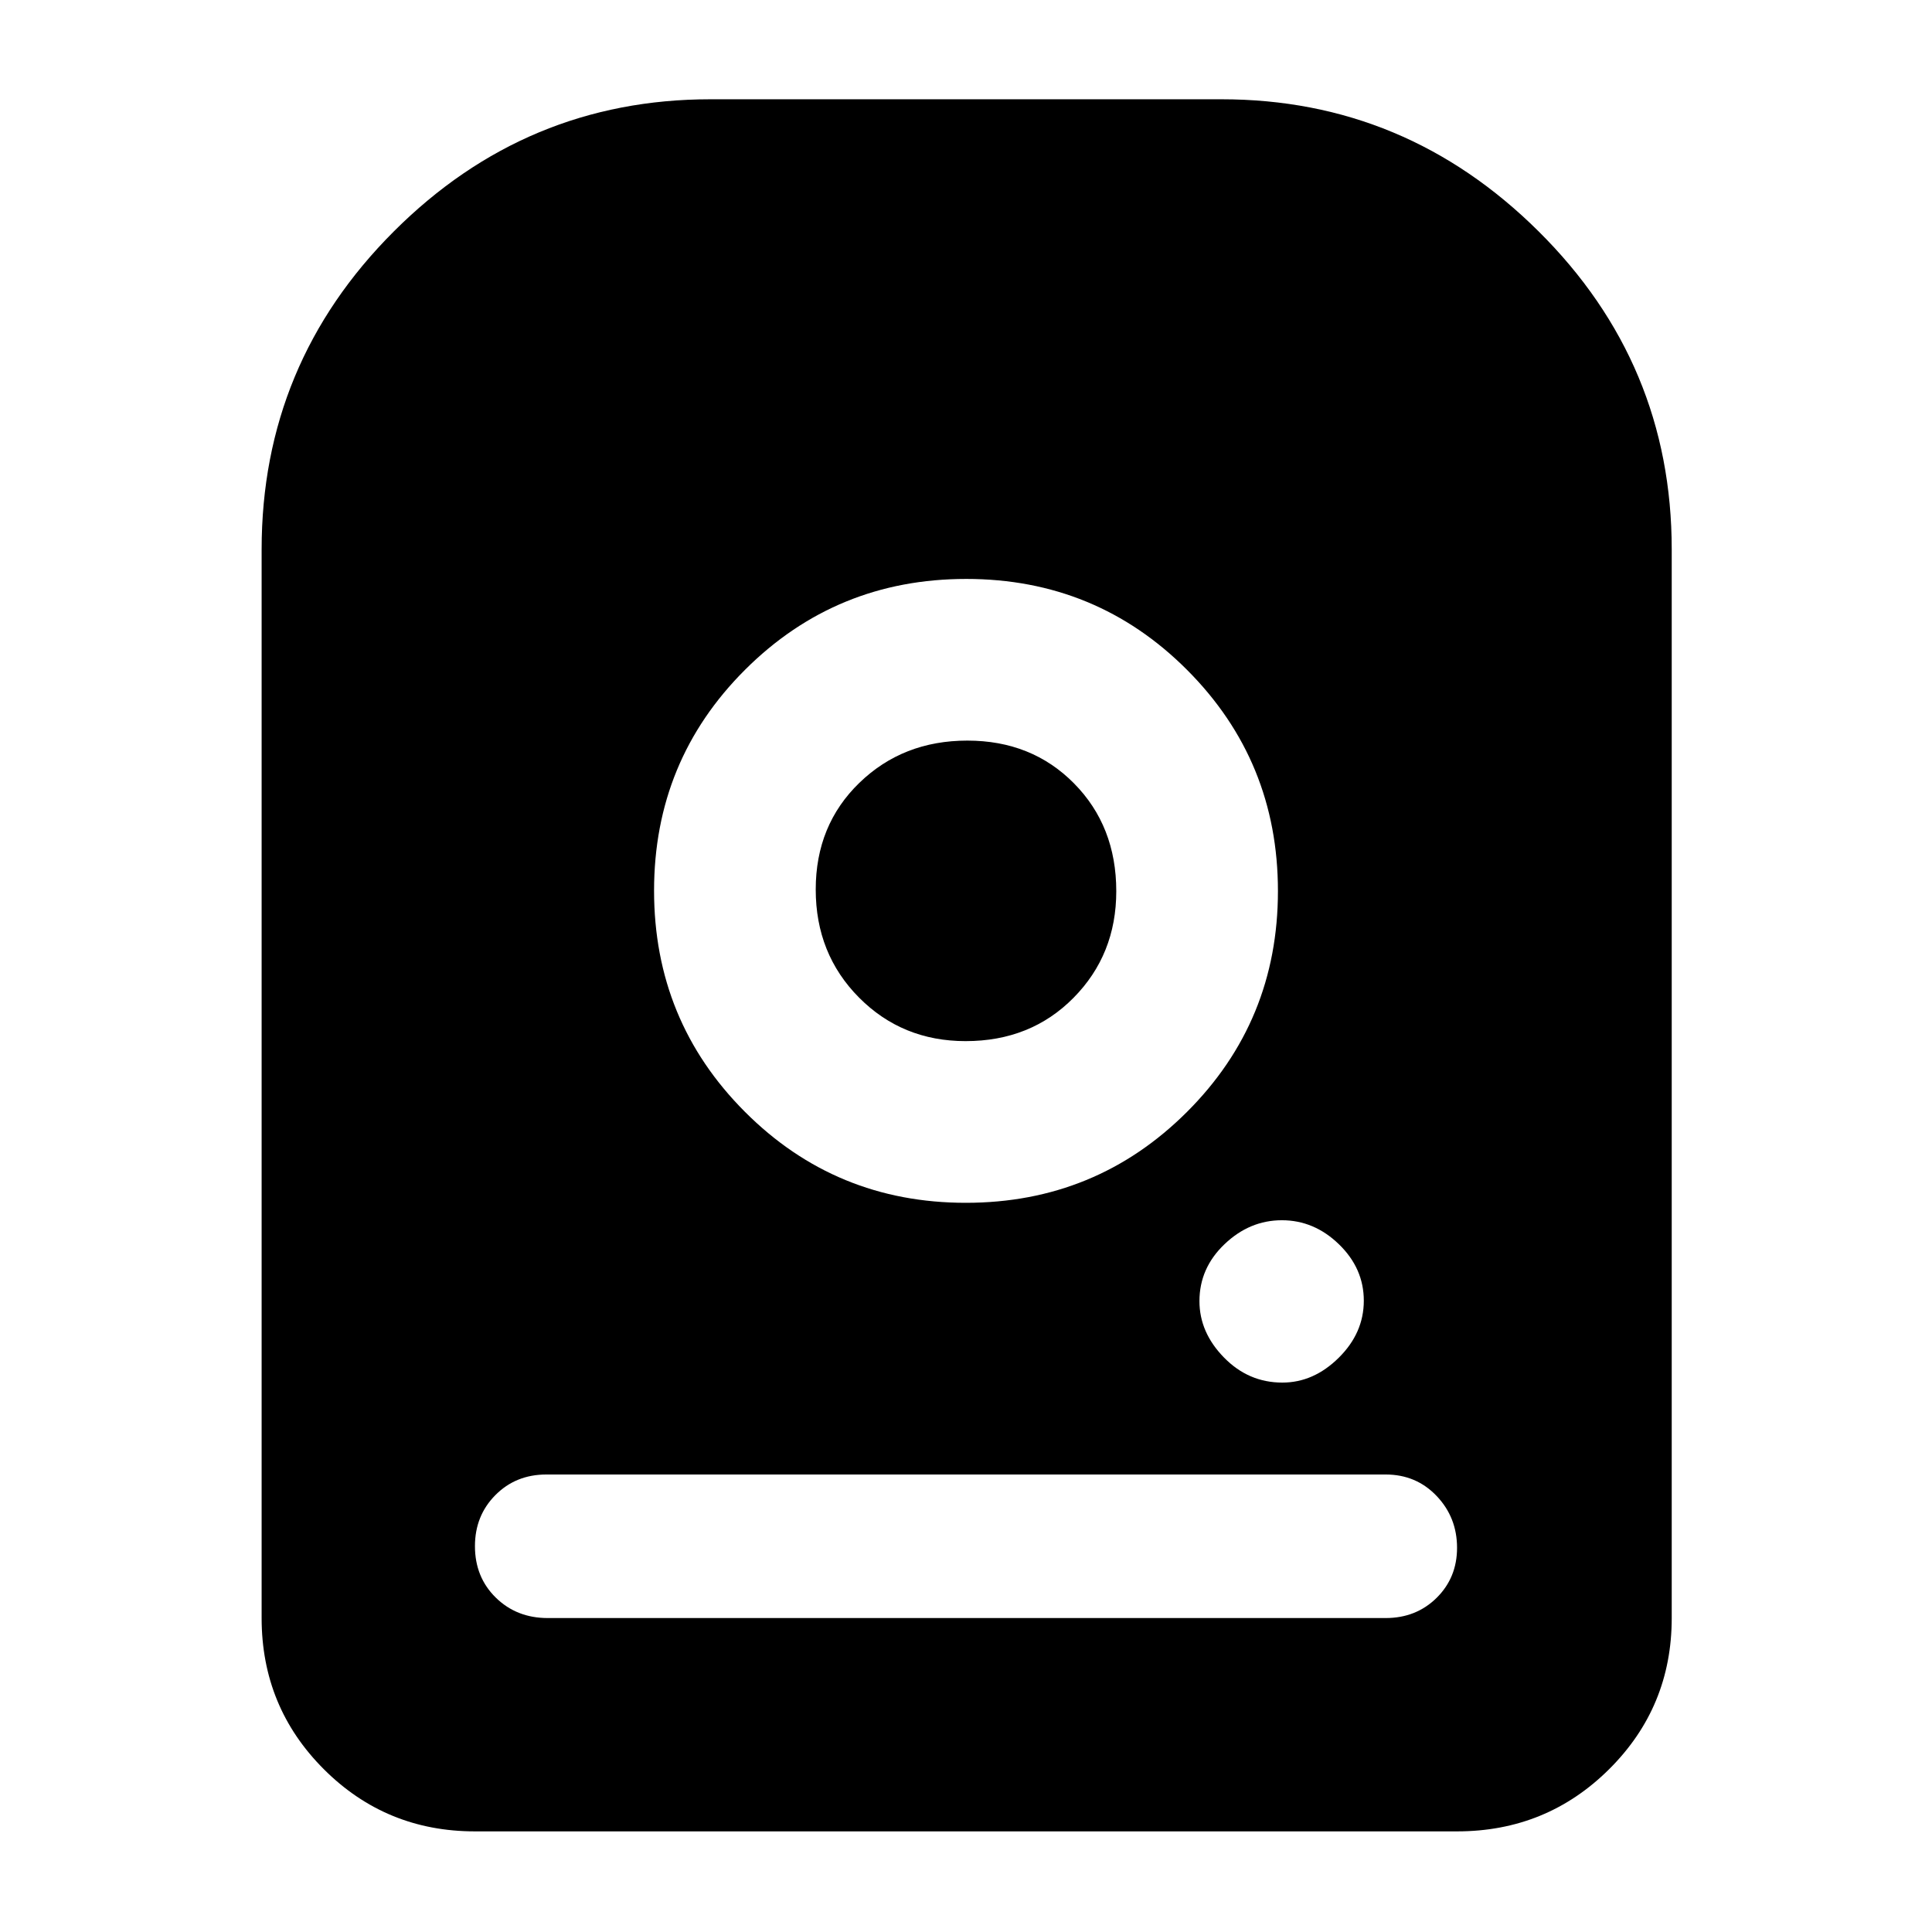 <svg xmlns="http://www.w3.org/2000/svg" height="40" viewBox="0 -960 960 960" width="40"><path d="M480.1-672.33q-64.65 0-109.87 45.12Q325-582.08 325-517.43t45.13 109.87q45.13 45.23 109.77 45.23 64.65 0 109.87-45.13Q635-452.59 635-517.24q0-64.64-45.13-109.87-45.13-45.22-109.77-45.22Zm-.27 229.66q-31.5 0-53-21.66-21.5-21.67-21.5-53.67T427-571q21.66-21 53.67-21 32 0 53 21.26t21 53.57q0 31.5-21.26 53t-53.58 21.5ZM637.19-273q15.54 0 28.01-12.33 12.47-12.32 12.47-28.36t-12.33-28.01q-12.33-11.97-28.37-11.97t-28.5 11.89Q596-329.89 596-313.47q0 15.54 12.18 28Q620.35-273 637.19-273ZM130-156v-531q0-92.37 65.7-158.02T353-910.67h254q91.42 0 157.54 65.65 66.13 65.65 66.13 158.02v531q0 44.2-31.1 75.1Q768.48-50 724-50H236q-44.2 0-75.1-30.9Q130-111.8 130-156Zm142.16 0h416.35q15.17 0 25.33-10.03Q724-176.07 724-190.9q0-15.12-10.16-25.77-10.16-10.66-25.33-10.66H271.49q-15.17 0-25.33 10.23Q236-206.86 236-191.73q0 15.41 10.35 25.57T272.16-156Z"/></svg>
